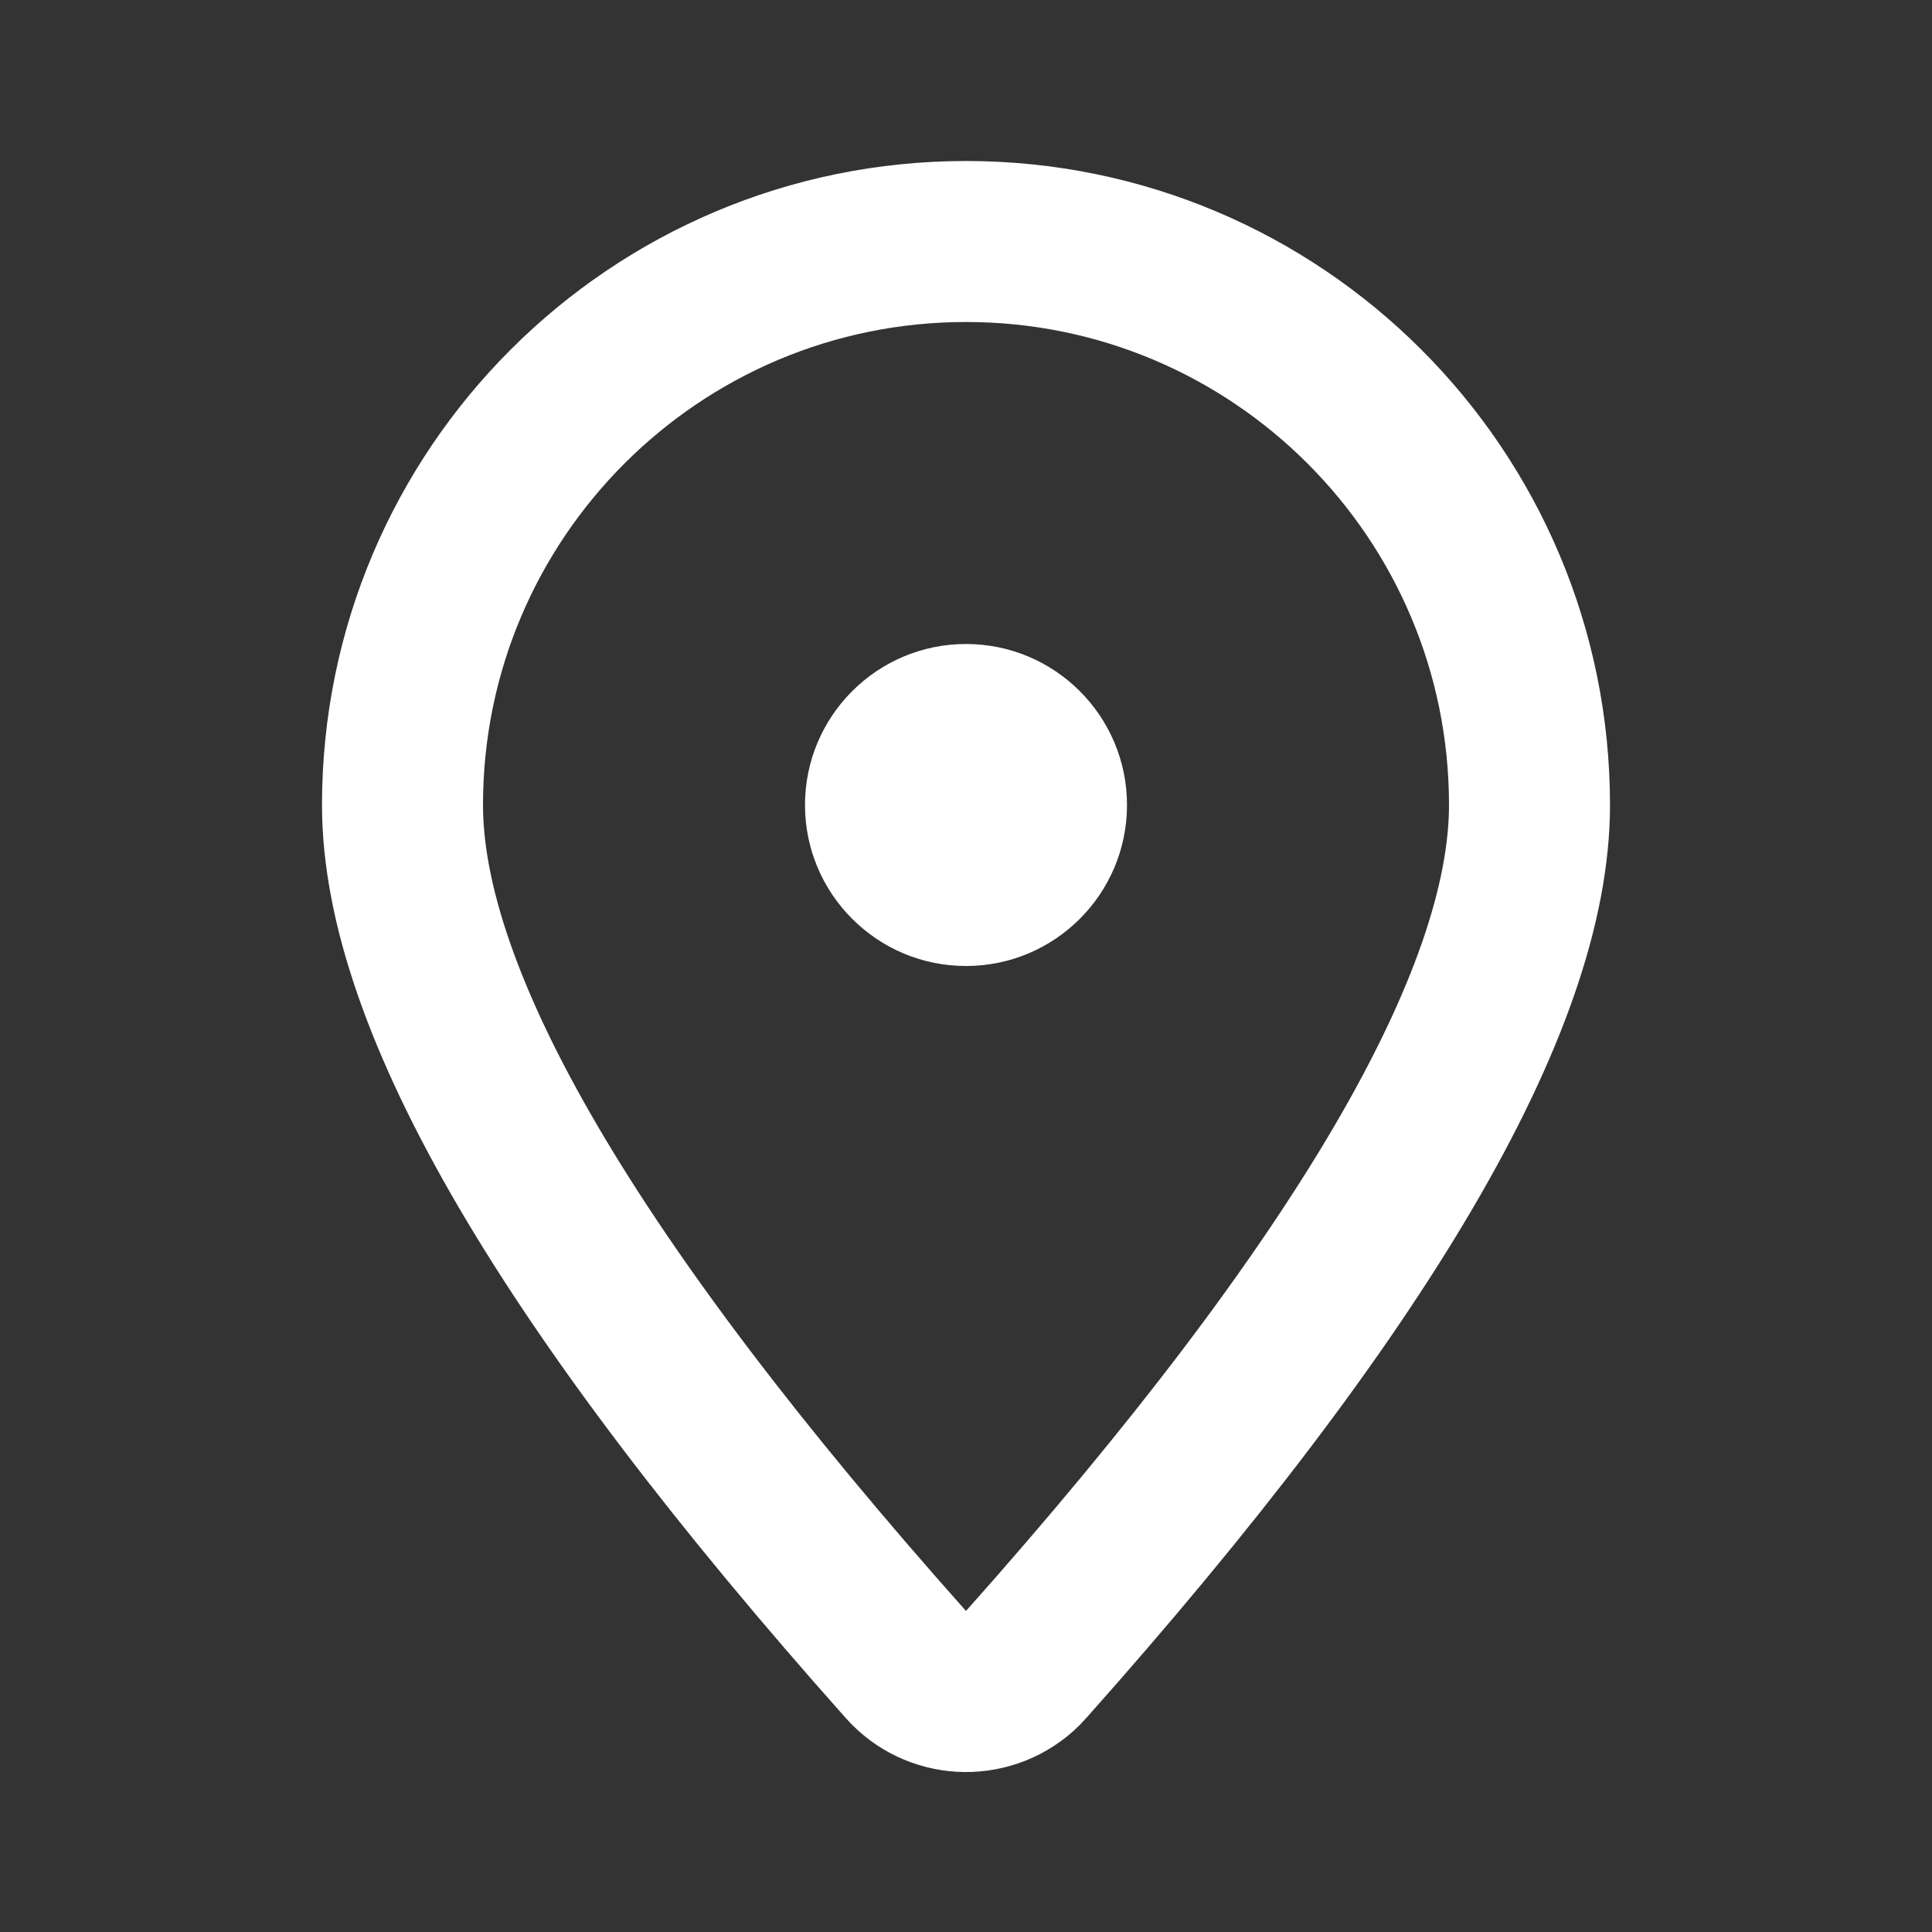 <svg xmlns="http://www.w3.org/2000/svg" width="18" height="18" viewBox="0 0 18 18">
  <rect x="0" y="0" width="18" height="18" fill="#333333" stroke="none"/>
  <g fill="none" fill-rule="evenodd">
    <path fill="#FFFFFF" d="M9,6 C9.828,6 10.5,6.672 10.5,7.5 C10.5,8.328 9.828,9 9,9 C8.172,9 7.5,8.328 7.5,7.5 C7.5,6.672 8.172,6 9,6 Z"/>
    <path stroke="#FFFFFF" stroke-width="1.5" d="M9.56,15.508 C12.687,11.996 14.25,9.327 14.25,7.5 C14.25,4.601 11.899,2.25 9,2.25 C6.101,2.25 3.75,4.601 3.75,7.5 C3.75,9.327 5.313,11.996 8.44,15.508 L8.44,15.508 C8.715,15.818 9.189,15.845 9.499,15.57 C9.52,15.551 9.541,15.53 9.56,15.508 Z"/>
    <rect width="18" height="18"/>
  </g>
</svg>
